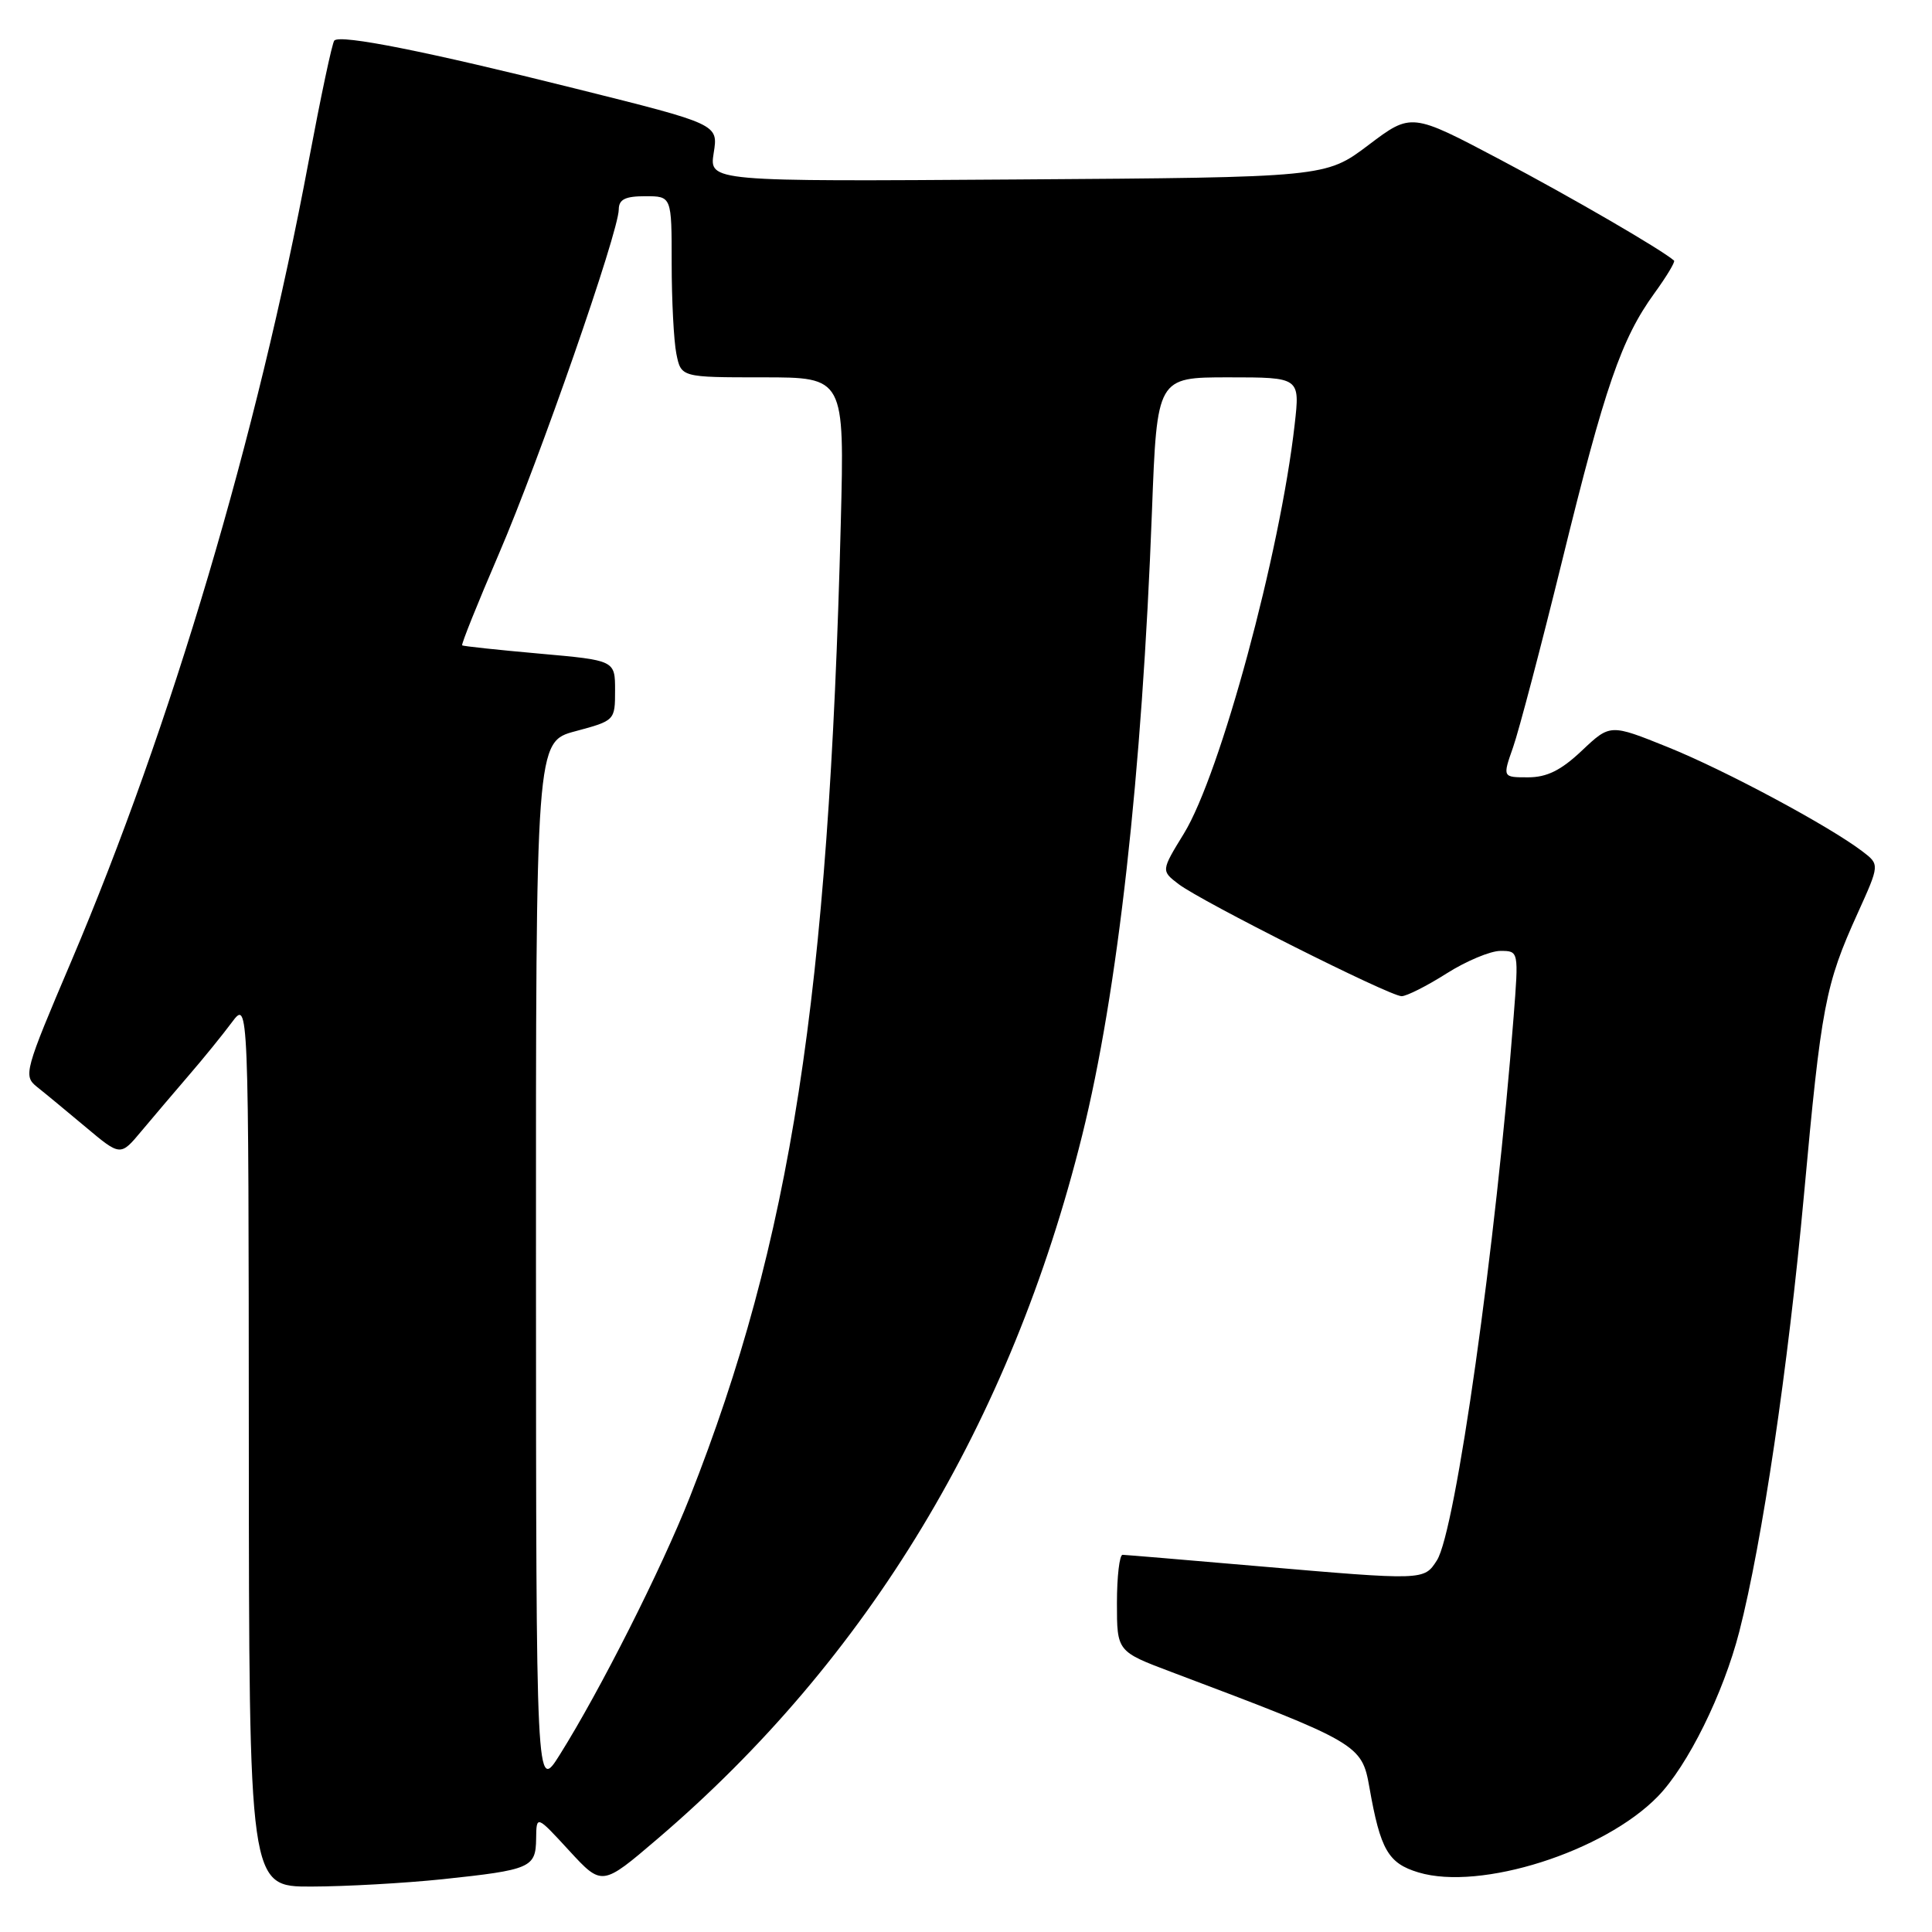 <?xml version="1.0" encoding="UTF-8" standalone="no"?>
<!DOCTYPE svg PUBLIC "-//W3C//DTD SVG 1.1//EN" "http://www.w3.org/Graphics/SVG/1.1/DTD/svg11.dtd" >
<svg xmlns="http://www.w3.org/2000/svg" xmlns:xlink="http://www.w3.org/1999/xlink" version="1.1" viewBox="0 0 256 256">
 <g >
 <path fill="currentColor"
d=" M 58.61 249.01 C 70.33 247.77 70.99 247.48 71.04 243.64 C 71.08 240.50 71.08 240.50 75.42 245.22 C 79.77 249.94 79.77 249.94 87.13 243.65 C 115.03 219.82 133.93 188.50 143.39 150.45 C 148.10 131.50 151.33 102.65 152.64 67.75 C 153.31 50.00 153.31 50.00 162.79 50.00 C 172.26 50.00 172.26 50.00 171.55 56.25 C 169.63 73.28 161.70 102.58 156.88 110.44 C 153.85 115.38 153.85 115.38 156.17 117.15 C 159.22 119.47 184.14 132.00 185.72 132.00 C 186.38 132.00 189.06 130.65 191.66 129.00 C 194.26 127.35 197.48 126.00 198.81 126.00 C 201.24 126.00 201.24 126.00 200.56 134.75 C 198.23 164.94 192.87 202.90 190.40 206.75 C 188.68 209.43 188.76 209.43 166.50 207.51 C 157.15 206.70 149.16 206.03 148.75 206.02 C 148.34 206.01 148.00 208.89 148.00 212.41 C 148.00 218.83 148.00 218.83 155.25 221.56 C 180.03 230.90 180.45 231.15 181.45 236.82 C 182.91 245.12 183.94 246.90 187.97 248.11 C 196.17 250.57 212.53 245.37 219.66 238.05 C 223.63 233.98 228.35 224.42 230.46 216.22 C 233.51 204.34 236.93 181.21 239.03 158.38 C 241.33 133.23 241.85 130.50 246.14 121.03 C 249.07 114.56 249.07 114.56 246.79 112.82 C 242.37 109.45 228.57 102.05 221.00 99.00 C 213.36 95.92 213.36 95.92 209.61 99.46 C 206.84 102.08 204.97 103.00 202.47 103.00 C 199.09 103.00 199.09 103.00 200.49 99.02 C 201.26 96.83 204.19 85.70 207.00 74.27 C 212.65 51.25 214.84 44.90 219.20 38.88 C 220.82 36.65 222.00 34.69 221.82 34.53 C 220.20 33.10 208.30 26.18 198.76 21.14 C 187.01 14.93 187.01 14.93 181.34 19.21 C 175.66 23.50 175.66 23.50 134.81 23.78 C 93.97 24.06 93.97 24.06 94.57 20.26 C 95.18 16.46 95.18 16.46 76.34 11.76 C 56.55 6.81 45.13 4.54 44.30 5.37 C 44.02 5.64 42.50 12.84 40.90 21.35 C 34.08 57.81 22.68 96.23 9.45 127.36 C 3.25 141.92 3.08 142.55 4.88 144.00 C 5.92 144.82 8.83 147.23 11.36 149.35 C 15.96 153.21 15.96 153.21 18.73 149.89 C 20.25 148.07 23.08 144.75 25.00 142.51 C 26.93 140.28 29.50 137.11 30.72 135.47 C 32.94 132.50 32.94 132.50 32.97 191.25 C 33.00 250.00 33.00 250.00 41.25 249.98 C 45.79 249.97 53.60 249.53 58.61 249.01 Z  M 71.02 167.89 C 71.00 98.29 71.00 98.29 76.25 96.89 C 81.47 95.49 81.50 95.46 81.50 91.49 C 81.50 87.50 81.50 87.50 71.50 86.61 C 66.00 86.12 61.38 85.63 61.24 85.51 C 61.09 85.40 63.28 79.95 66.10 73.40 C 71.47 60.93 81.97 30.76 81.99 27.75 C 82.00 26.42 82.84 26.00 85.50 26.00 C 89.00 26.00 89.00 26.00 89.00 34.87 C 89.00 39.76 89.28 45.16 89.62 46.87 C 90.25 50.00 90.25 50.00 101.08 50.00 C 111.90 50.00 111.90 50.00 111.41 69.25 C 109.81 132.12 104.81 164.40 91.40 198.39 C 87.63 207.93 79.52 223.99 74.18 232.50 C 71.04 237.50 71.04 237.50 71.02 167.89 Z "/>
</g>
</svg>